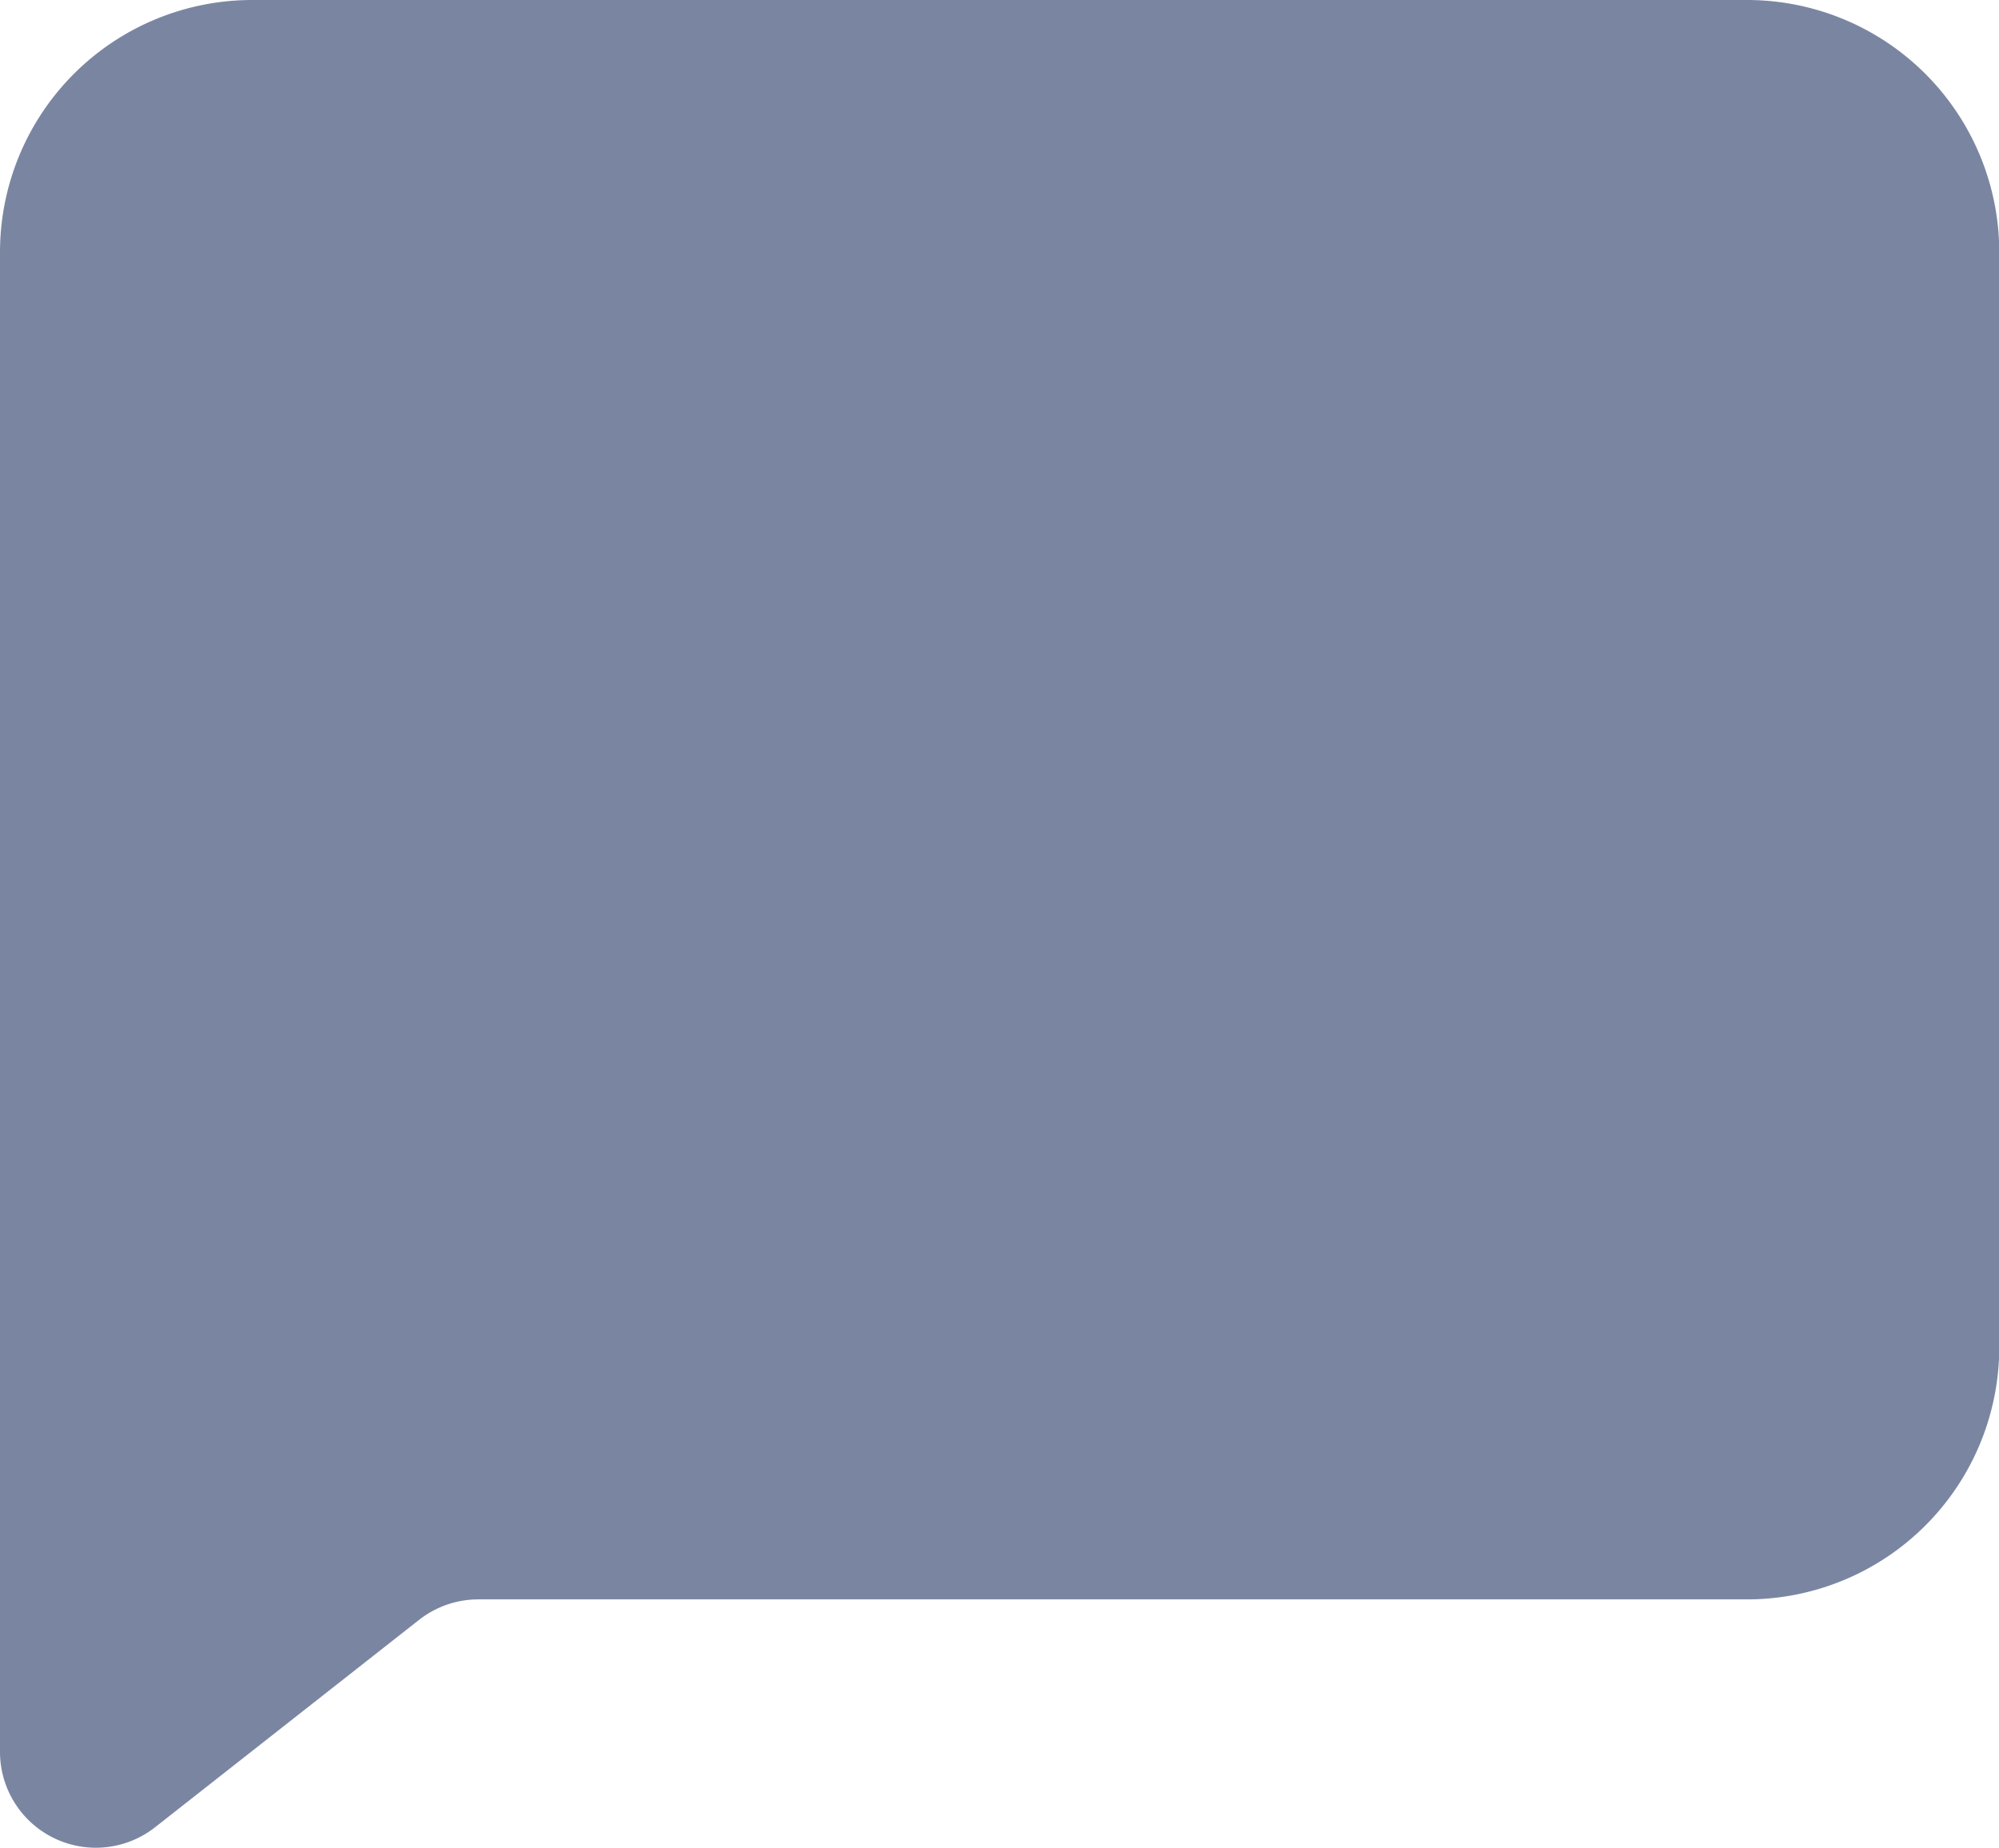 <svg id="saved-message" xmlns="http://www.w3.org/2000/svg" width="15.598" height="14.418" viewBox="0 0 15.598 14.418">
  <path id="Path_511" data-name="Path 511" d="M3.271,12.638,1.21,14.257A.748.748,0,0,1,0,13.669V1.968A1.968,1.968,0,0,1,1.968,0H13.63A1.968,1.968,0,0,1,15.6,1.968v8.543a1.968,1.968,0,0,1-1.968,1.968h-9.9a.748.748,0,0,0-.462.16" fill="#7a86a1"/>
</svg>
